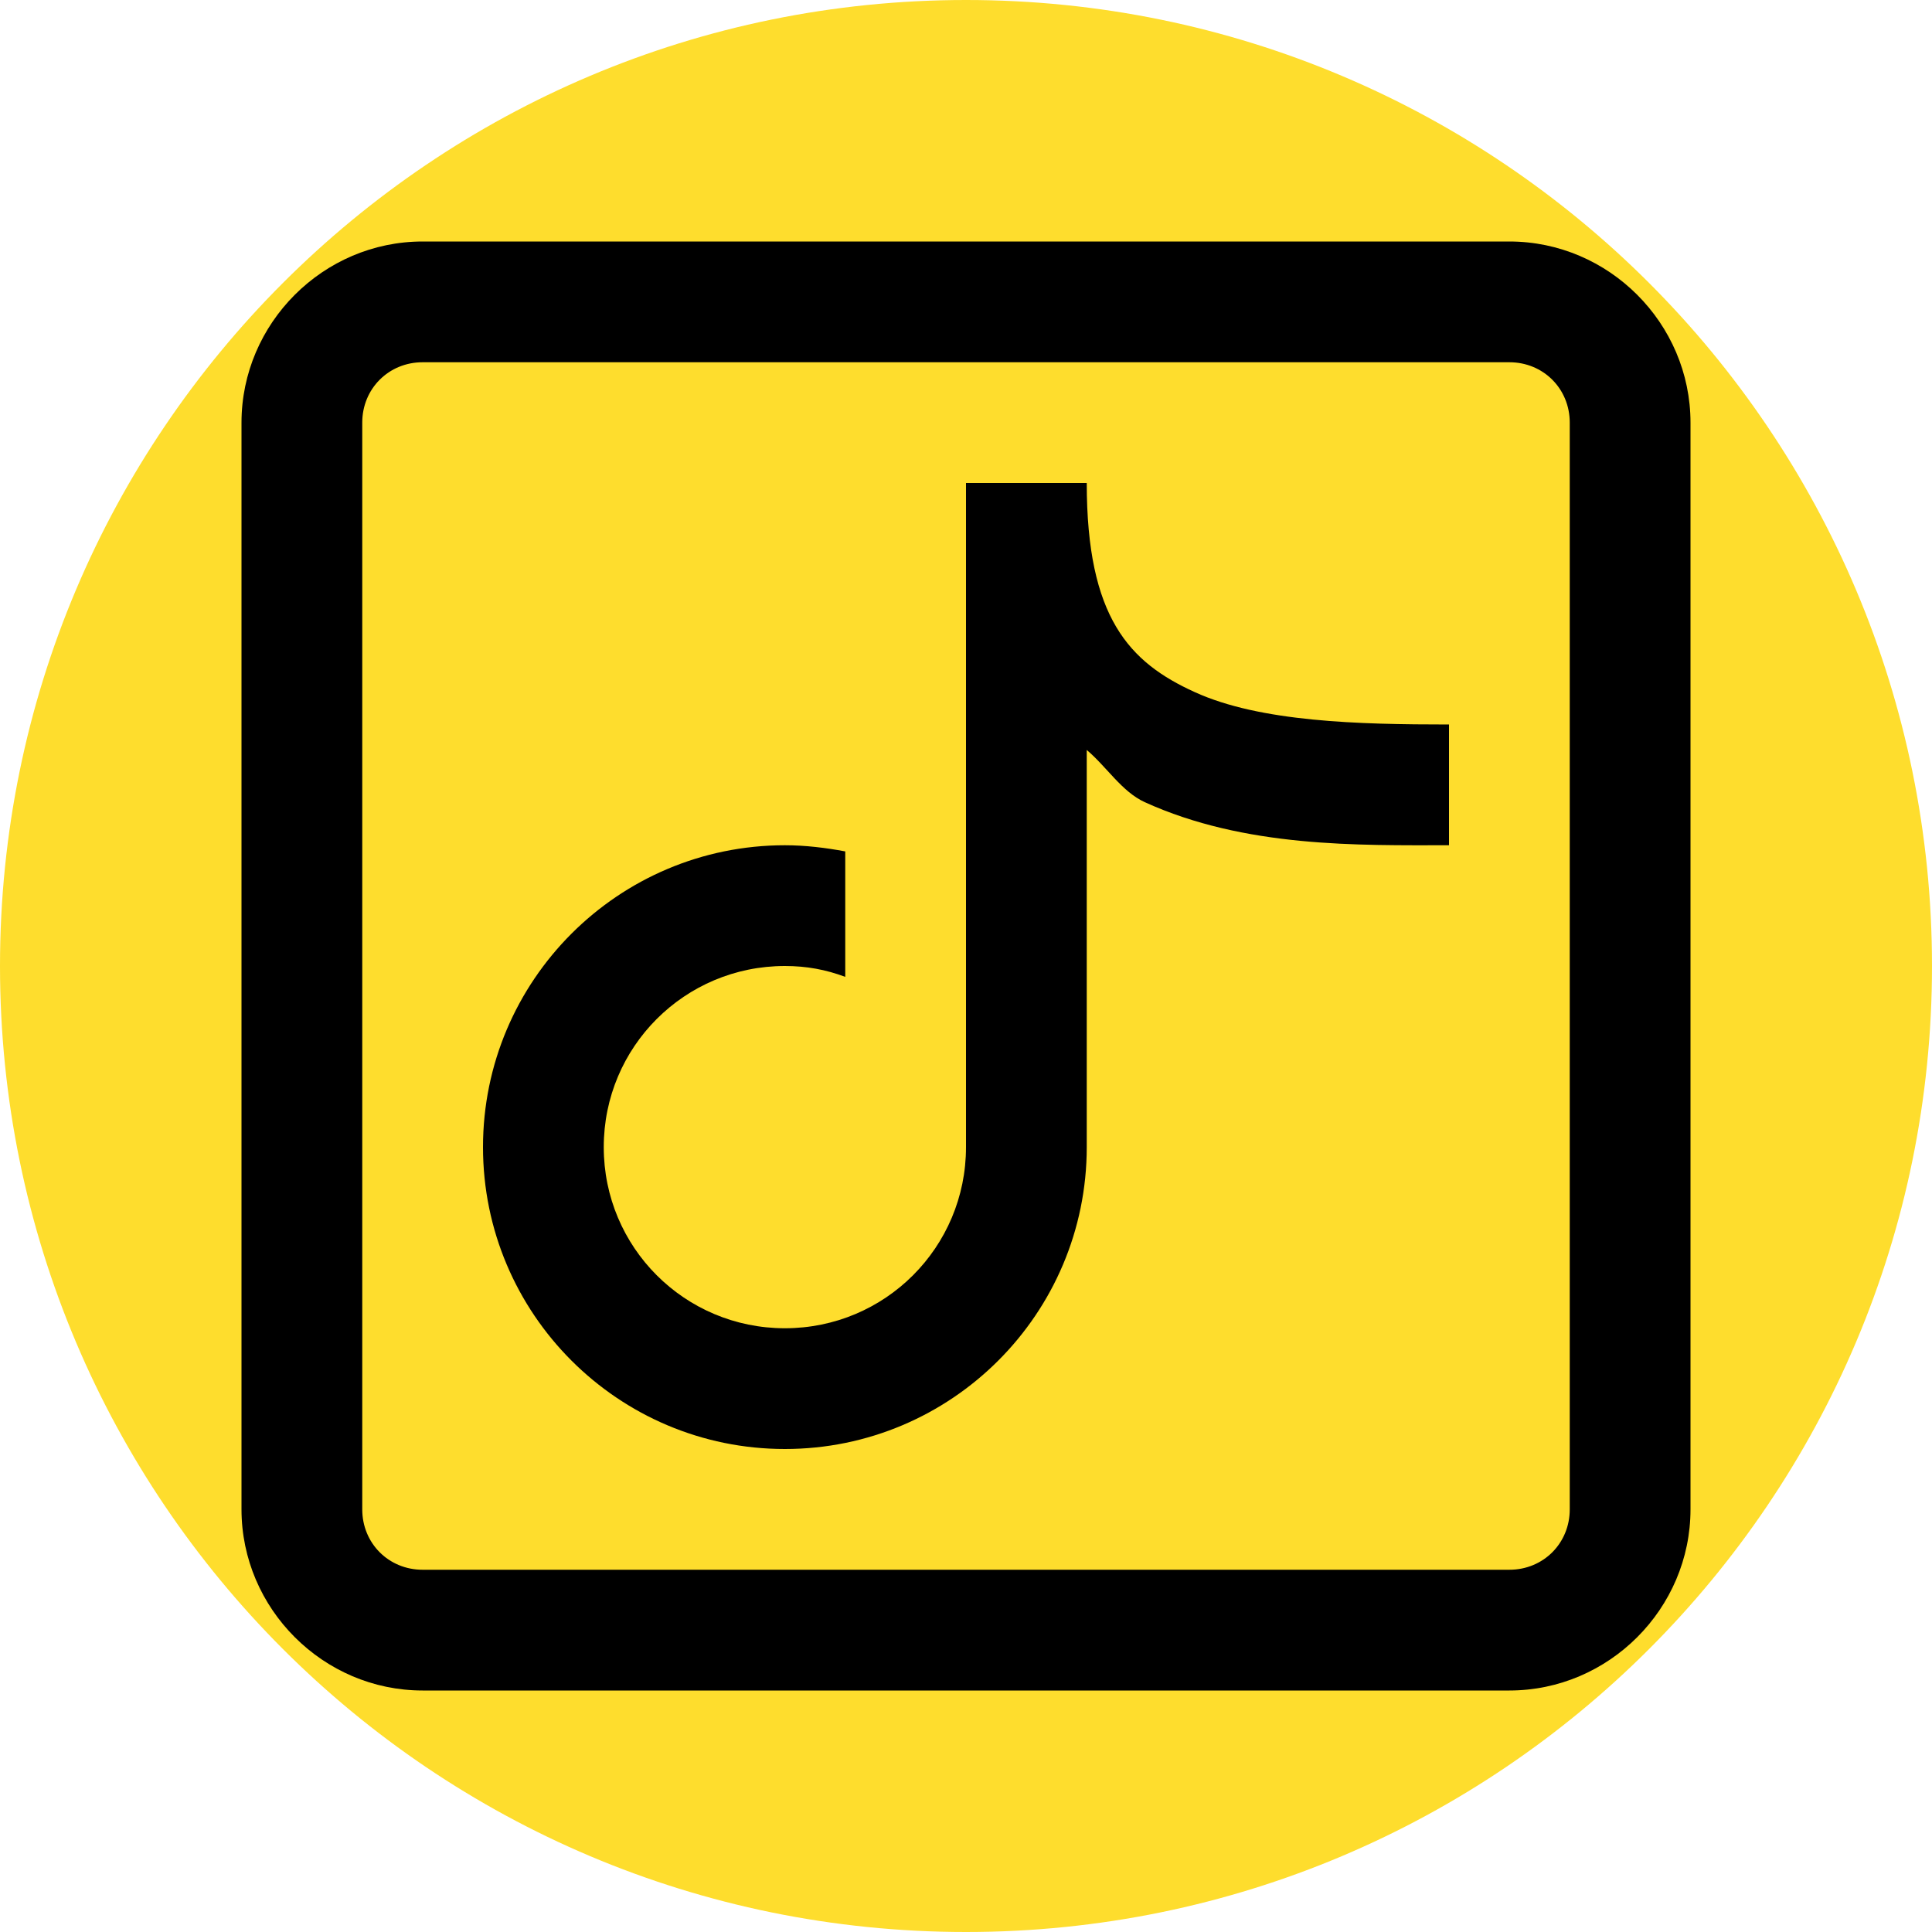 <svg xmlns="http://www.w3.org/2000/svg" xmlns:xlink="http://www.w3.org/1999/xlink" viewBox="0,0,256,256" width="30px" height="30px"><g fill="#fedd2d" fill-rule="nonzero" stroke="none" stroke-width="1" stroke-linecap="butt" stroke-linejoin="miter" stroke-miterlimit="10" stroke-dasharray="" stroke-dashoffset="0" font-family="none" font-weight="none" font-size="none" text-anchor="none" style="mix-blend-mode: normal"><path d="M128,256c-70.692,0 -128,-57.308 -128,-128v0c0,-70.692 57.308,-128 128,-128v0c70.692,0 128,57.308 128,128v0c0,70.692 -57.308,128 -128,128z" id="shape"></path></g><g fill="#000000" fill-rule="nonzero" stroke="none" stroke-width="1" stroke-linecap="butt" stroke-linejoin="miter" stroke-miterlimit="10" stroke-dasharray="" stroke-dashoffset="0" font-family="none" font-weight="none" font-size="none" text-anchor="none" style="mix-blend-mode: normal"><g transform="scale(16,16)"><path d="M3.5,2c-0.823,0 -1.5,0.677 -1.5,1.5v9c0,0.823 0.677,1.5 1.5,1.5h9c0.823,0 1.5,-0.677 1.5,-1.5v-9c0,-0.823 -0.677,-1.5 -1.5,-1.5zM3.5,3h9c0.281,0 0.5,0.219 0.5,0.5v9c0,0.281 -0.219,0.5 -0.5,0.5h-9c-0.281,0 -0.5,-0.219 -0.5,-0.5v-9c0,-0.281 0.219,-0.5 0.5,-0.5zM8,4v5.5c0,0.83 -0.67,1.5 -1.5,1.5c-0.83,0 -1.5,-0.67 -1.5,-1.5c0,-0.83 0.67,-1.5 1.5,-1.5c0.18,0 0.34,0.03 0.5,0.09v-1.039c-0.16,-0.03 -0.33,-0.051 -0.5,-0.051c-1.38,0 -2.5,1.12 -2.5,2.5c0,1.38 1.12,2.5 2.5,2.5c1.38,0 2.5,-1.12 2.5,-2.5v-3.289c0.165,0.139 0.29,0.345 0.48,0.432c0.833,0.379 1.77,0.357 2.52,0.357v-1c-0.75,0 -1.563,-0.021 -2.105,-0.268c-0.542,-0.246 -0.895,-0.616 -0.895,-1.732z"></path></g></g></svg>